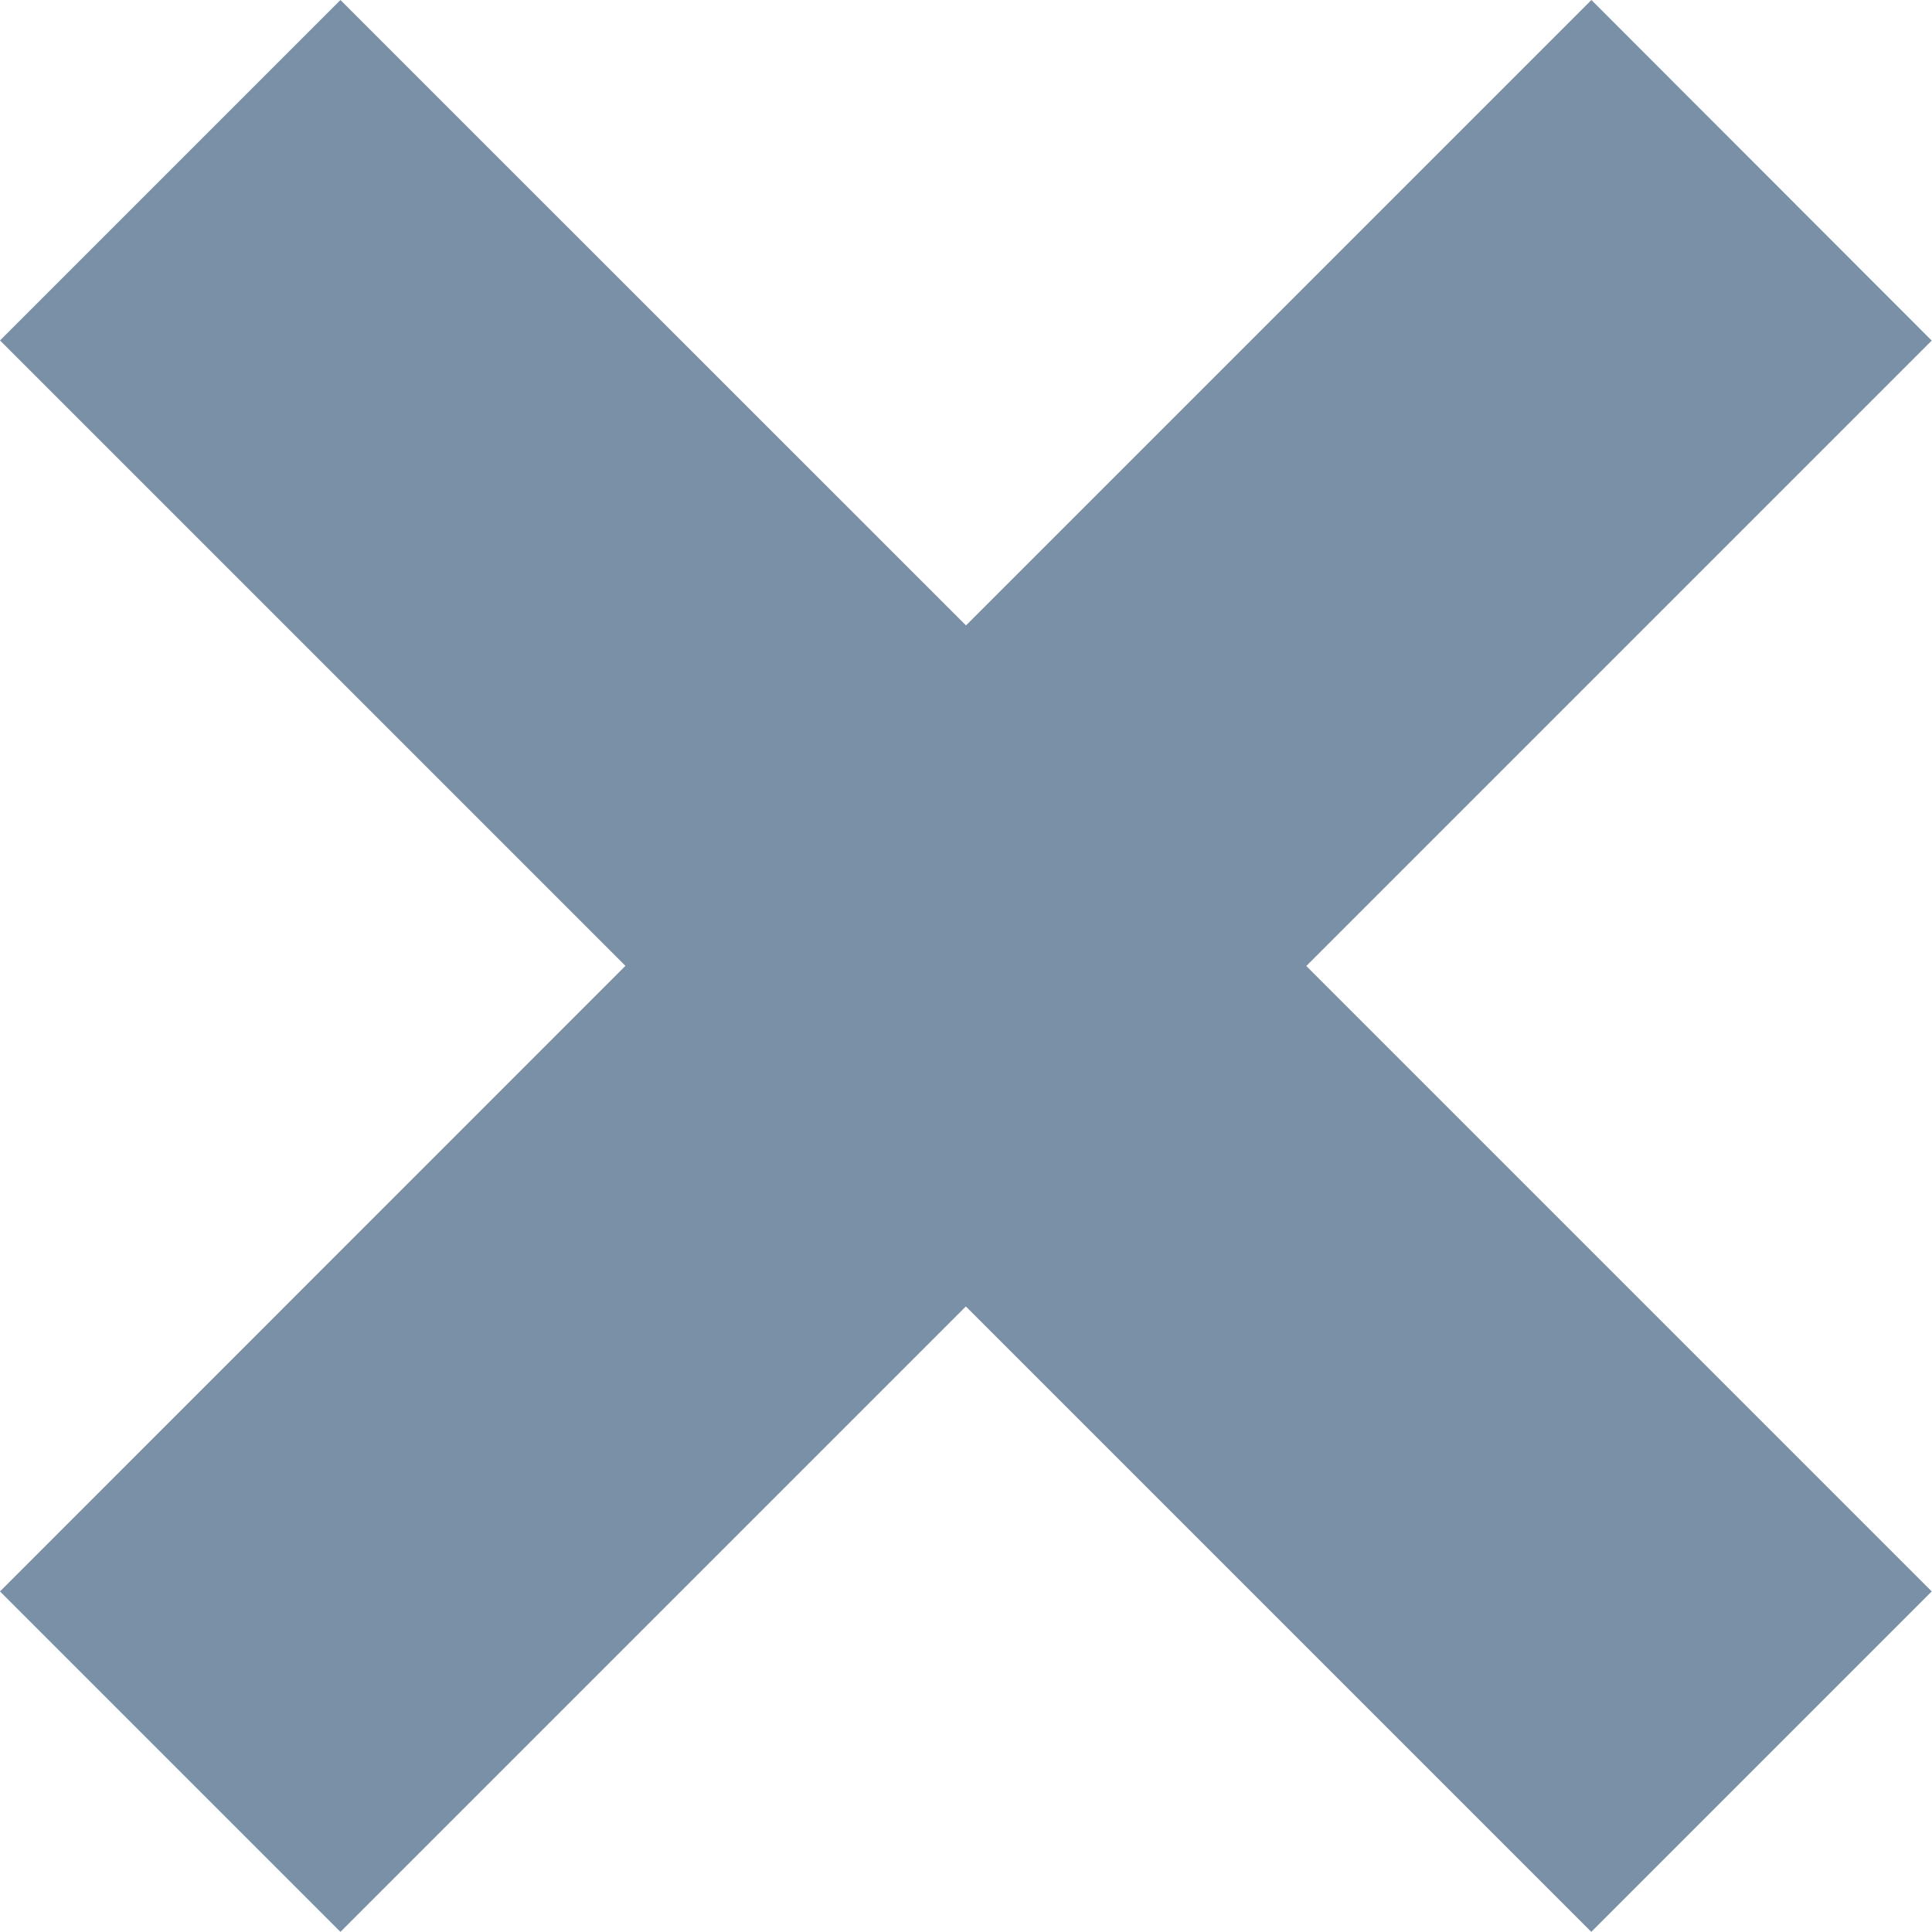 <svg xmlns="http://www.w3.org/2000/svg" width="13.654" height="13.654" viewBox="0 0 13.654 13.654">
  <path id="Path_5432" data-name="Path 5432" d="M19.247,8l-4.42,4.42L10.406,8,8,10.406l4.42,4.42L8,19.247l2.406,2.406,4.42-4.42,4.42,4.42,2.406-2.406-4.42-4.42,4.42-4.42Z" transform="translate(-8 -8)" fill="#7990a6"/>
</svg>
